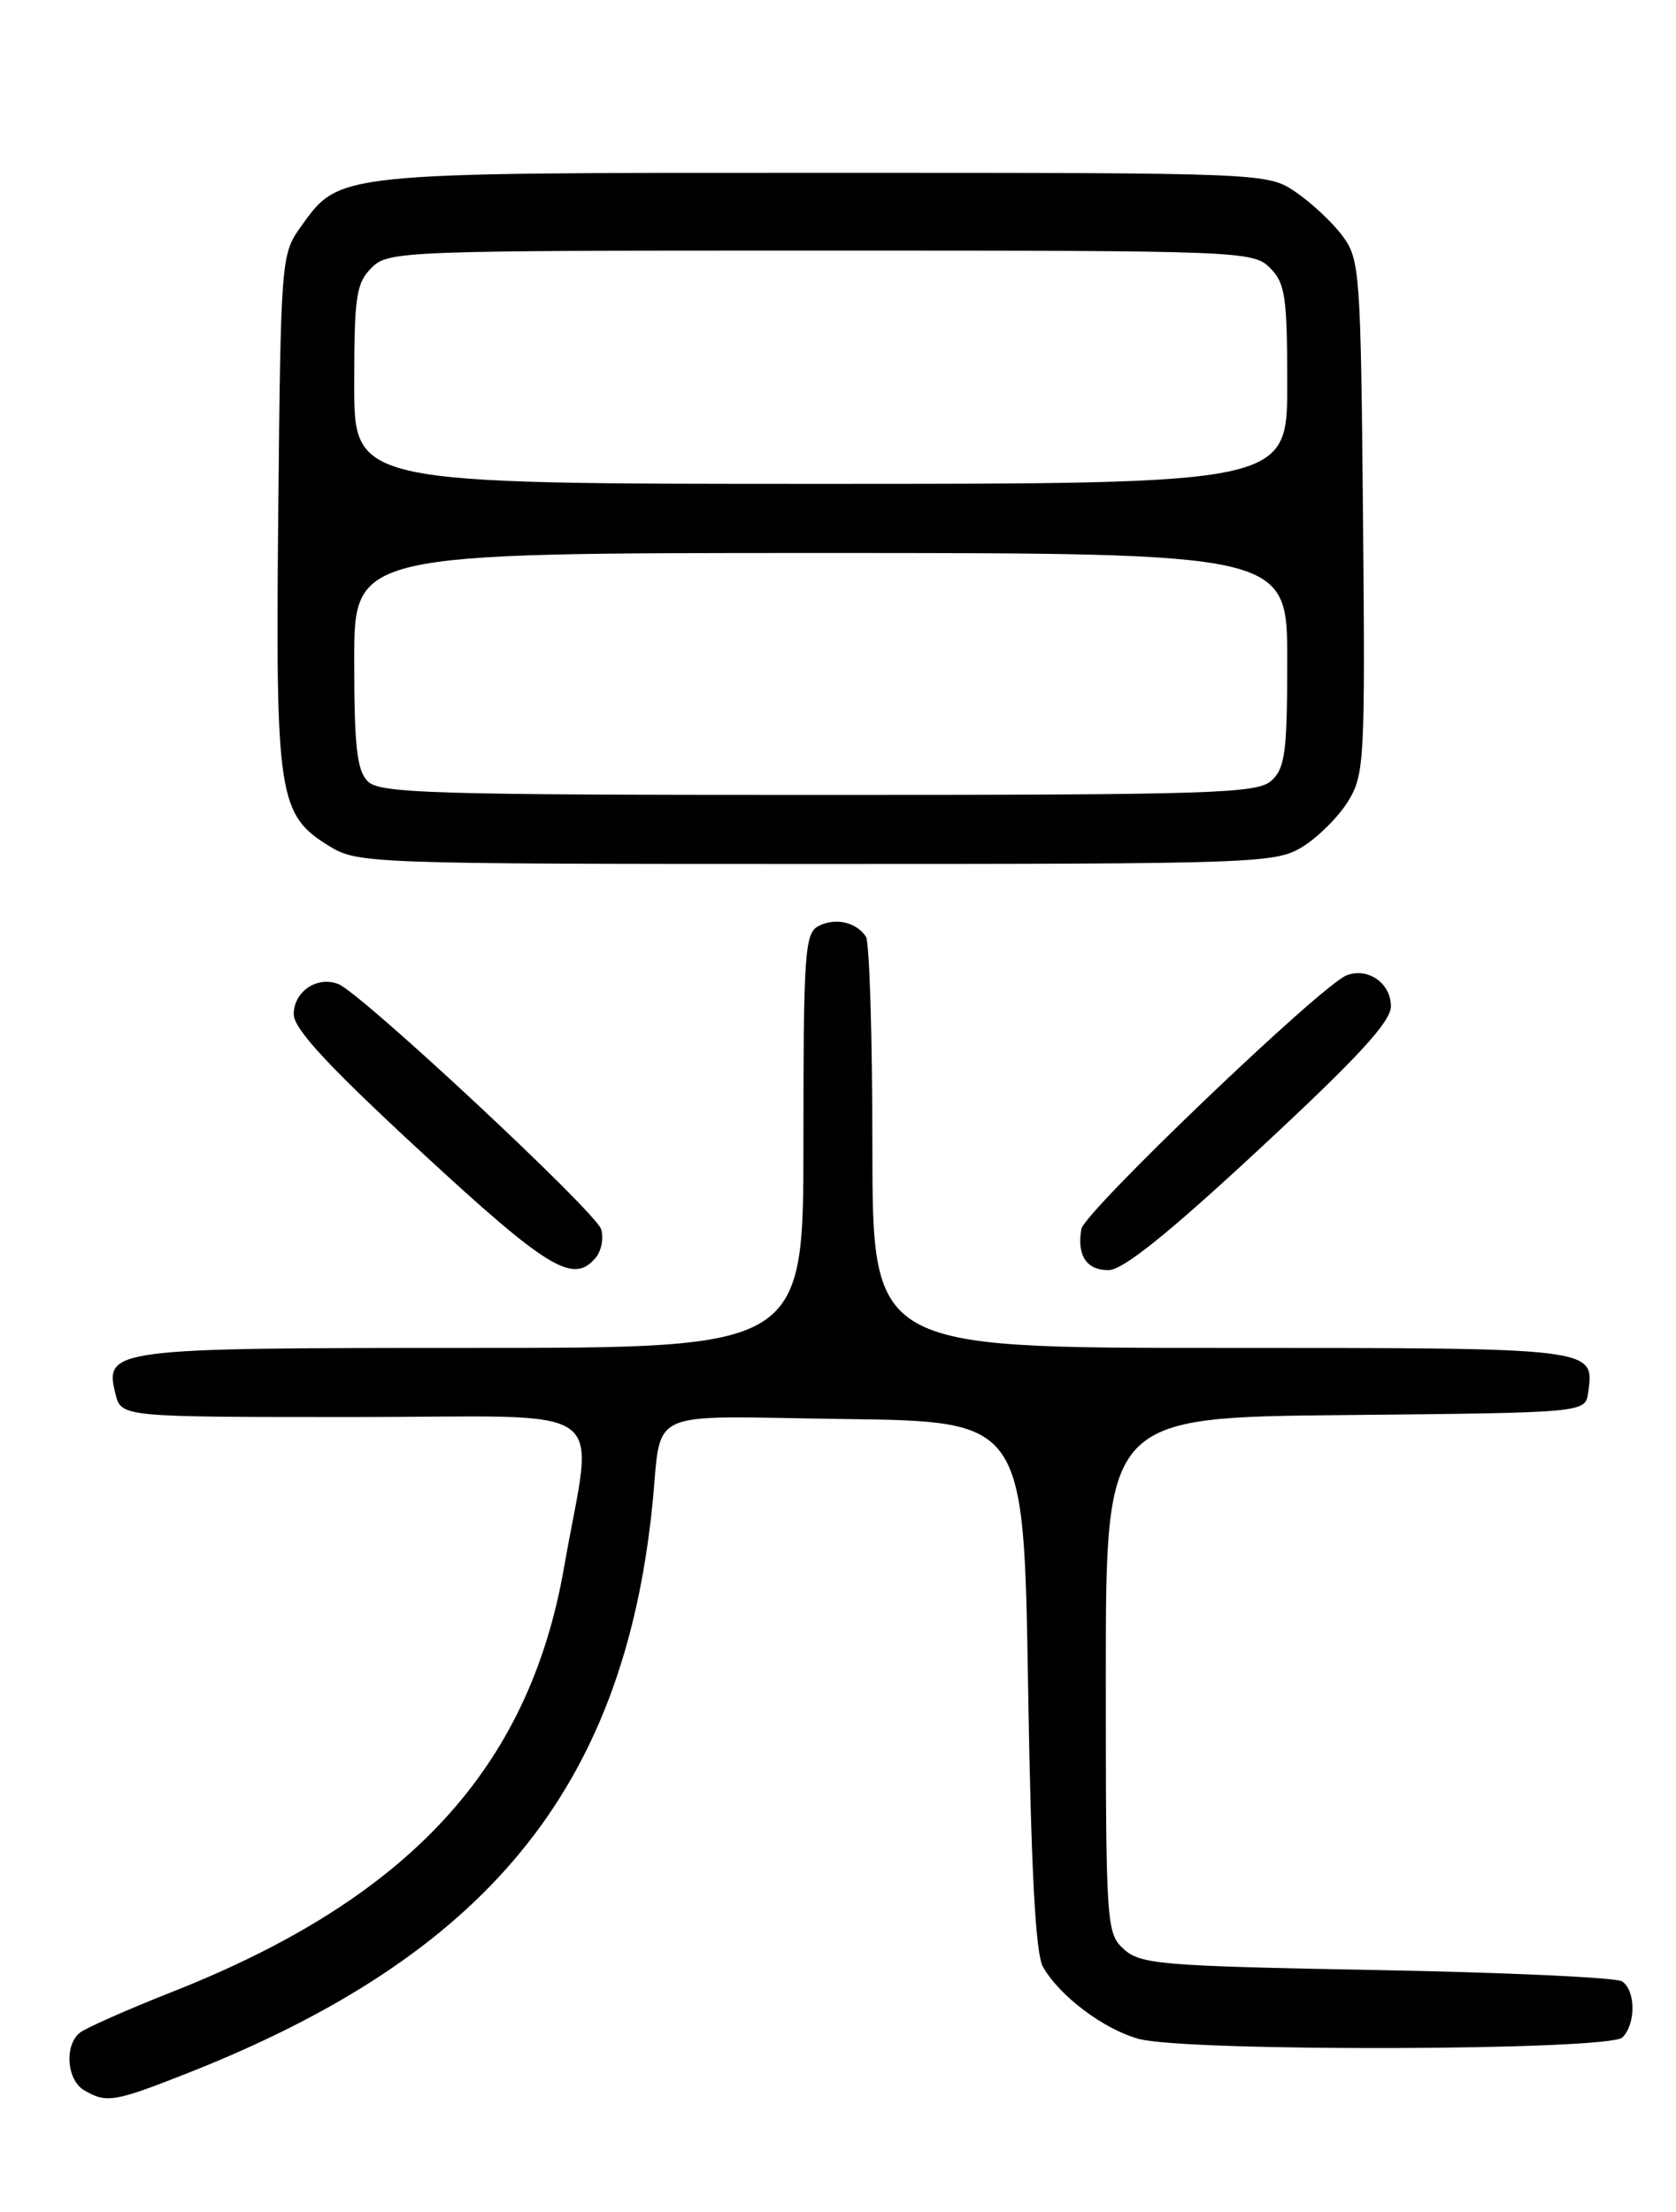 <?xml version="1.0" encoding="UTF-8" standalone="no"?>
<!DOCTYPE svg PUBLIC "-//W3C//DTD SVG 1.1//EN" "http://www.w3.org/Graphics/SVG/1.1/DTD/svg11.dtd" >
<svg xmlns="http://www.w3.org/2000/svg" xmlns:xlink="http://www.w3.org/1999/xlink" version="1.1" viewBox="0 0 194 256">
 <g >
 <path fill="currentColor"
d=" M 21.72 239.93 C 56.29 226.29 72.07 207.07 75.48 174.50 C 76.71 162.71 74.08 163.92 97.77 164.23 C 118.50 164.50 118.50 164.50 119.00 195.00 C 119.35 216.45 119.86 226.14 120.73 227.64 C 122.66 231.02 127.73 234.83 131.78 235.96 C 137.26 237.48 186.26 237.34 187.80 235.80 C 189.37 234.23 189.34 230.34 187.75 229.31 C 187.06 228.86 174.28 228.28 159.35 228.00 C 134.46 227.54 132.03 227.34 130.10 225.60 C 128.06 223.74 128.00 222.90 128.00 193.86 C 128.00 164.03 128.00 164.03 155.75 163.77 C 183.50 163.50 183.50 163.50 183.83 161.19 C 184.57 155.96 184.92 156.00 141.38 156.00 C 101.00 156.00 101.00 156.00 100.98 132.75 C 100.98 119.96 100.64 109.00 100.23 108.40 C 99.11 106.71 96.69 106.17 94.75 107.17 C 93.16 107.99 93.00 110.22 93.00 132.04 C 93.00 156.00 93.00 156.00 54.69 156.00 C 12.83 156.00 12.06 156.10 13.37 161.34 C 14.04 164.00 14.04 164.00 41.03 164.00 C 71.68 164.00 68.69 161.85 65.29 181.40 C 61.24 204.62 47.34 219.70 20.00 230.50 C 14.78 232.56 9.94 234.70 9.25 235.25 C 7.42 236.71 7.72 240.74 9.75 241.92 C 12.34 243.43 13.23 243.28 21.72 239.93 Z  M 68.96 145.55 C 69.62 144.75 69.90 143.27 69.58 142.26 C 68.94 140.22 41.74 114.86 39.15 113.88 C 36.68 112.94 34.00 114.76 34.00 117.38 C 34.00 119.07 37.95 123.34 48.75 133.32 C 63.46 146.91 66.37 148.67 68.96 145.55 Z  M 145.84 132.92 C 157.21 122.36 161.00 118.25 161.00 116.46 C 161.00 113.78 158.34 111.93 155.87 112.88 C 152.98 113.98 125.51 140.25 125.17 142.24 C 124.64 145.30 125.76 147.00 128.31 147.00 C 129.97 147.00 135.20 142.80 145.84 132.92 Z  M 150.76 98.01 C 152.55 96.91 154.92 94.55 156.03 92.76 C 157.94 89.66 158.03 88.06 157.77 59.82 C 157.51 31.50 157.40 30.01 155.41 27.32 C 154.26 25.77 151.83 23.49 150.01 22.25 C 146.70 20.00 146.70 20.00 95.25 20.00 C 38.40 20.00 39.35 19.90 34.73 26.37 C 32.56 29.41 32.49 30.31 32.21 59.18 C 31.88 92.29 32.20 94.32 38.19 97.97 C 41.40 99.93 43.10 99.99 94.50 99.99 C 145.63 99.99 147.62 99.92 150.76 98.01 Z  M 42.57 90.43 C 41.31 89.17 41.00 86.39 41.00 76.43 C 41.00 64.00 41.00 64.00 95.00 64.00 C 149.00 64.00 149.00 64.00 149.00 76.35 C 149.00 87.03 148.75 88.91 147.17 90.35 C 145.52 91.84 140.42 92.00 94.74 92.00 C 50.08 92.00 43.96 91.82 42.57 90.43 Z  M 41.00 44.50 C 41.00 34.33 41.23 32.77 43.00 31.00 C 44.95 29.05 46.33 29.00 95.00 29.00 C 143.67 29.00 145.05 29.05 147.00 31.00 C 148.77 32.77 149.00 34.33 149.00 44.50 C 149.00 56.00 149.00 56.00 95.00 56.00 C 41.00 56.00 41.00 56.00 41.00 44.50 Z "/>
</g>
</svg>